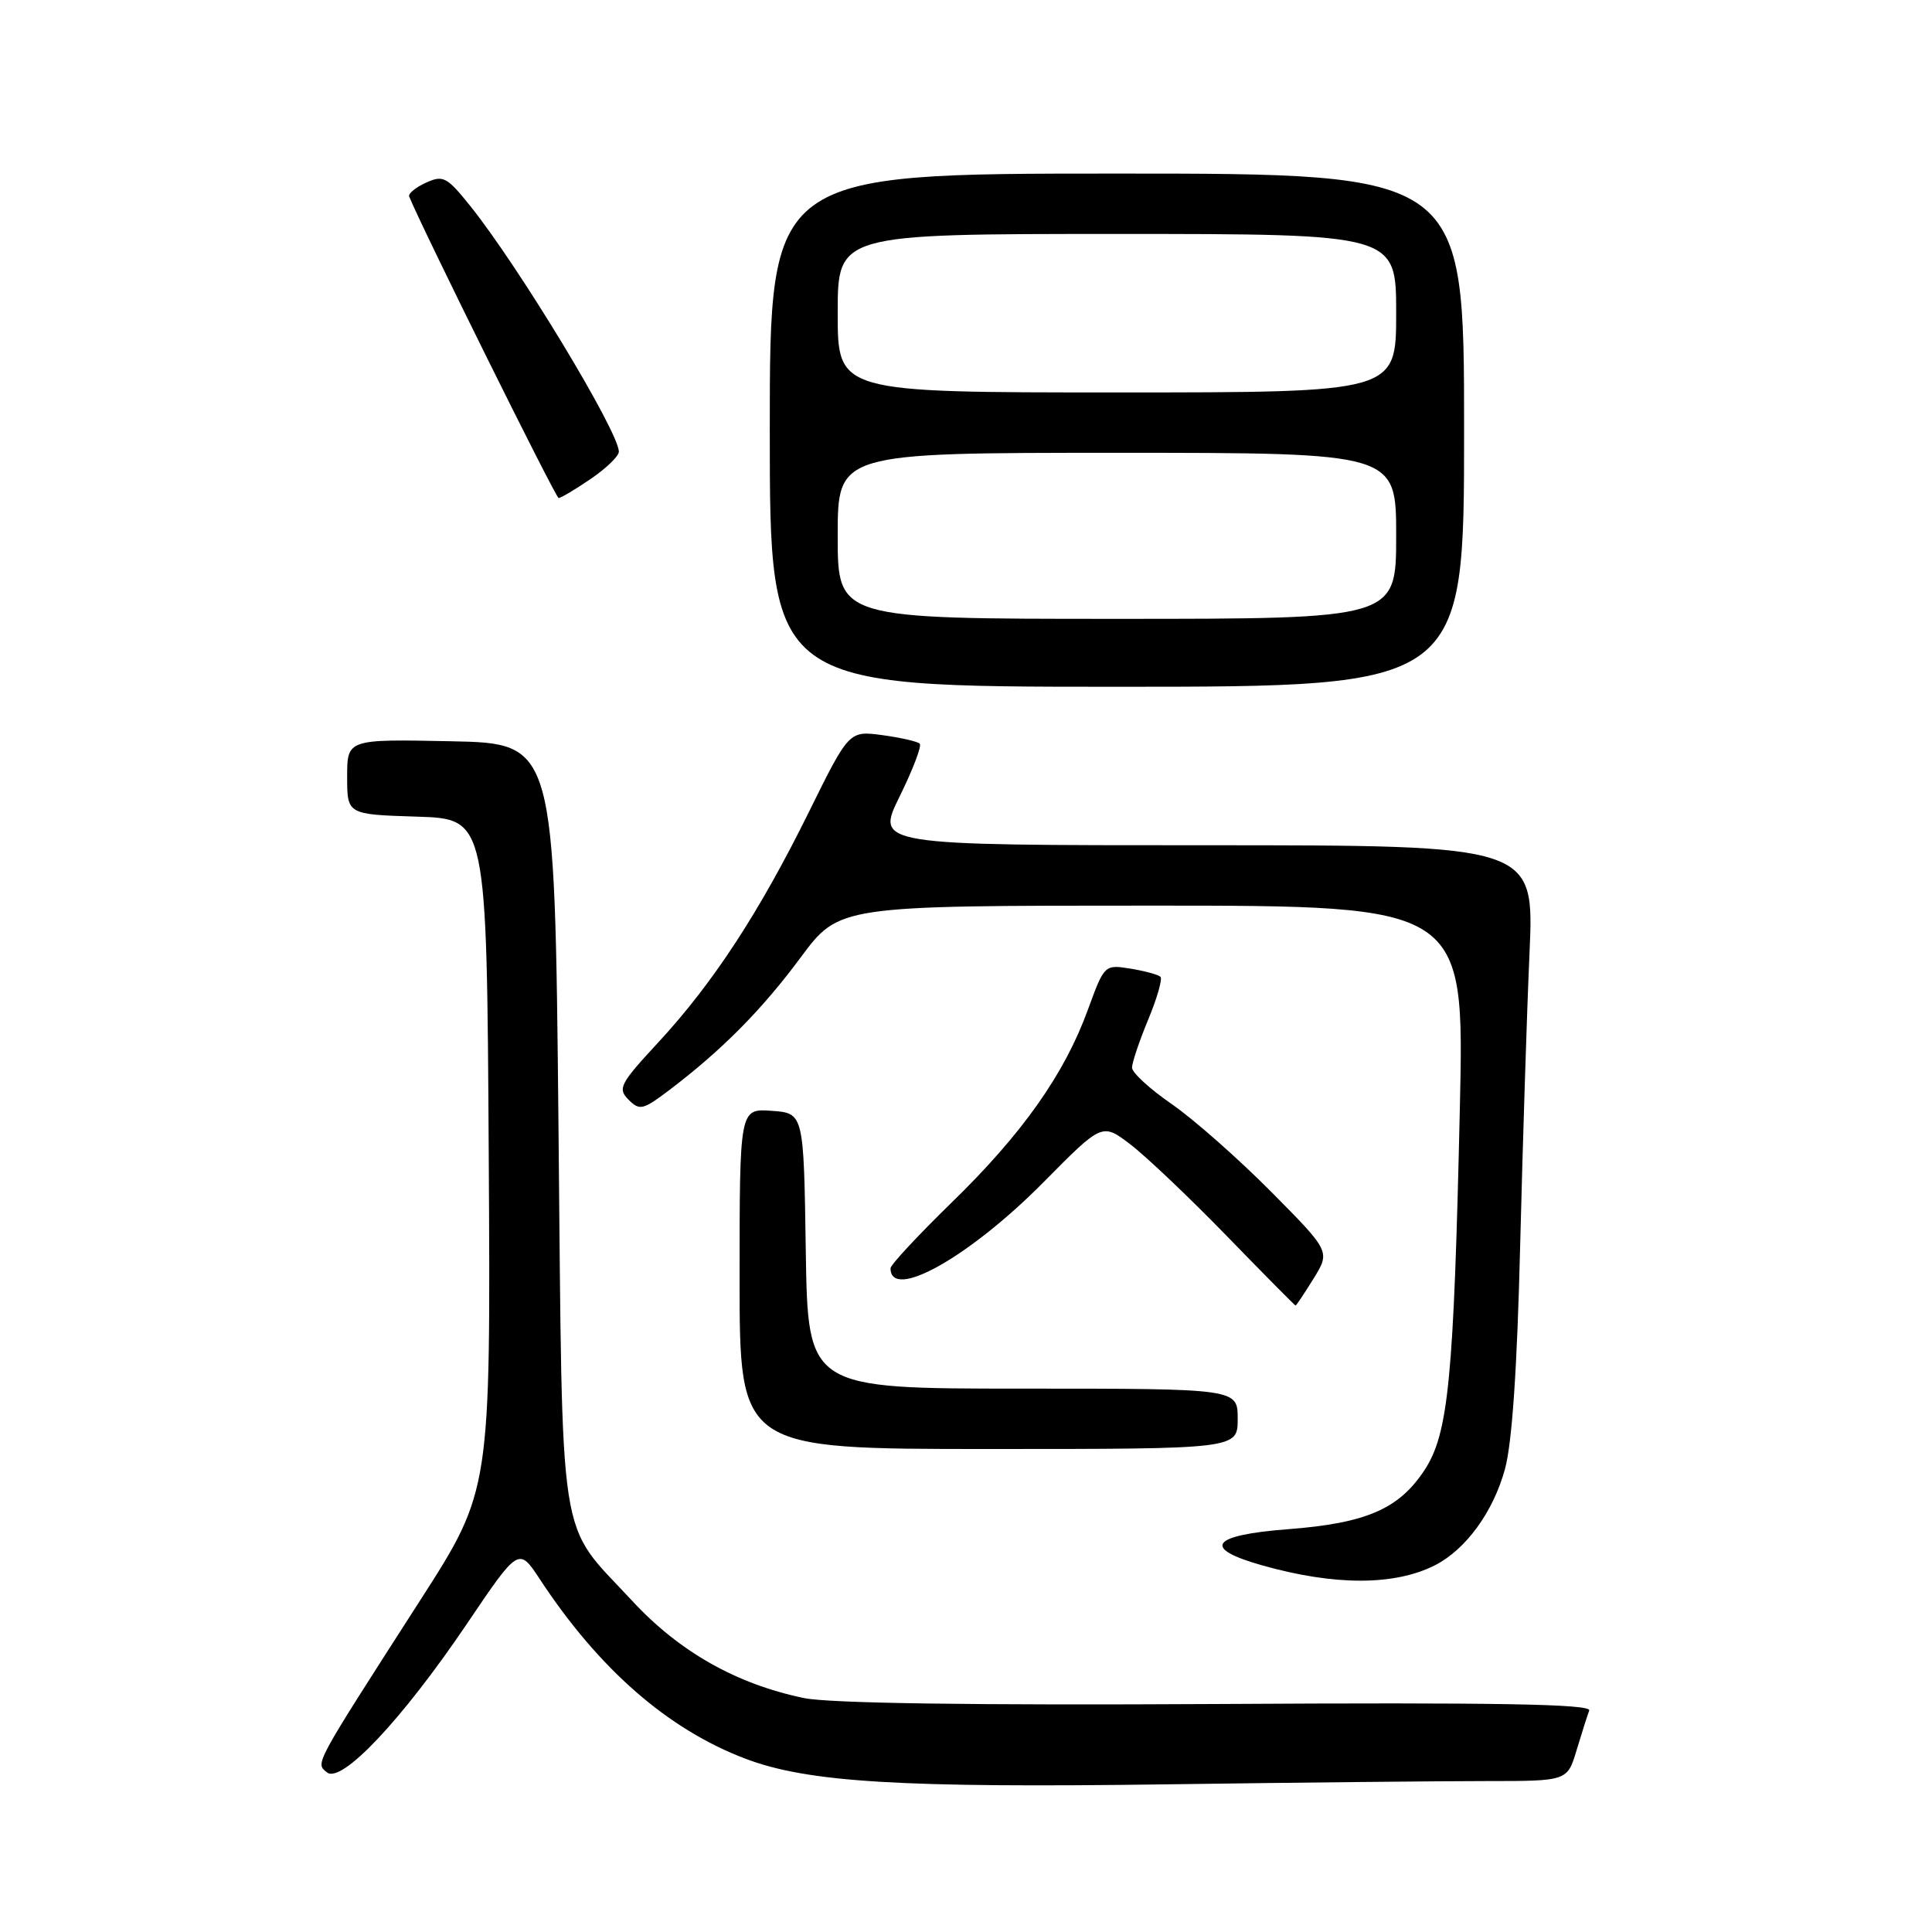 <?xml version="1.0" encoding="UTF-8" standalone="no"?>
<!DOCTYPE svg PUBLIC "-//W3C//DTD SVG 1.1//EN" "http://www.w3.org/Graphics/SVG/1.1/DTD/svg11.dtd" >
<svg xmlns="http://www.w3.org/2000/svg" xmlns:xlink="http://www.w3.org/1999/xlink" version="1.1" viewBox="0 0 256 256">
 <g >
 <path fill="currentColor"
d=" M 197.00 236.00 C 207.68 236.00 207.68 236.00 208.91 231.90 C 209.59 229.64 210.34 227.28 210.58 226.65 C 210.91 225.79 198.37 225.57 161.34 225.79 C 128.86 225.97 109.88 225.70 106.52 225.00 C 97.56 223.14 90.00 218.86 83.74 212.09 C 73.79 201.34 74.57 206.36 74.00 149.00 C 73.50 98.50 73.50 98.50 59.75 98.22 C 46.00 97.94 46.00 97.94 46.00 102.93 C 46.00 107.92 46.00 107.92 55.25 108.21 C 64.50 108.50 64.50 108.50 64.76 153.00 C 65.02 197.50 65.02 197.50 55.71 212.00 C 41.47 234.17 41.79 233.58 43.31 234.84 C 45.22 236.42 53.23 227.93 61.81 215.25 C 68.73 205.00 68.73 205.00 71.53 209.25 C 79.36 221.17 88.51 229.15 98.78 233.04 C 107.06 236.18 119.36 236.92 154.91 236.43 C 172.19 236.19 191.13 236.00 197.00 236.00 Z  M 190.13 207.41 C 194.22 205.33 197.85 200.36 199.41 194.68 C 200.36 191.22 201.03 181.36 201.43 165.00 C 201.77 151.53 202.32 134.09 202.67 126.25 C 203.30 112.00 203.30 112.00 159.66 112.00 C 116.02 112.00 116.02 112.00 119.21 105.53 C 120.96 101.97 122.16 98.83 121.87 98.54 C 121.58 98.25 119.35 97.74 116.92 97.41 C 112.50 96.82 112.50 96.82 107.15 107.66 C 100.58 120.95 94.46 130.31 87.20 138.15 C 82.14 143.62 81.81 144.24 83.29 145.72 C 84.76 147.19 85.20 147.08 88.70 144.43 C 95.67 139.14 100.95 133.81 106.09 126.87 C 111.19 120.00 111.19 120.00 152.61 120.00 C 194.04 120.00 194.04 120.00 193.44 146.75 C 192.63 182.84 191.93 190.00 188.72 194.85 C 185.33 199.97 180.99 201.84 170.63 202.63 C 160.41 203.42 159.19 205.15 167.25 207.42 C 176.85 210.13 184.77 210.12 190.13 207.41 Z  M 164.00 188.00 C 164.00 184.00 164.00 184.00 135.52 184.00 C 107.05 184.00 107.05 184.00 106.77 165.75 C 106.50 147.50 106.50 147.50 102.25 147.19 C 98.00 146.89 98.00 146.89 98.00 169.44 C 98.00 192.00 98.00 192.00 131.00 192.00 C 164.00 192.00 164.00 192.00 164.00 188.00 Z  M 174.06 169.41 C 176.27 165.82 176.27 165.82 168.39 157.87 C 164.05 153.50 158.14 148.29 155.25 146.29 C 152.36 144.30 150.00 142.13 150.00 141.47 C 150.00 140.81 150.96 137.95 152.14 135.11 C 153.32 132.27 154.05 129.72 153.77 129.43 C 153.48 129.15 151.69 128.66 149.80 128.35 C 146.35 127.80 146.34 127.81 144.14 133.82 C 141.04 142.34 135.44 150.26 126.08 159.36 C 121.64 163.69 118.00 167.60 118.00 168.05 C 118.00 172.45 128.48 166.55 138.27 156.65 C 146.04 148.79 146.04 148.79 149.77 151.63 C 151.82 153.19 157.55 158.63 162.50 163.72 C 167.45 168.82 171.58 172.99 171.67 172.99 C 171.76 173.00 172.84 171.38 174.06 169.41 Z  M 194.00 57.00 C 194.00 23.00 194.00 23.00 148.00 23.00 C 102.00 23.00 102.00 23.00 102.00 57.00 C 102.00 91.00 102.00 91.00 148.00 91.00 C 194.00 91.00 194.00 91.00 194.00 57.00 Z  M 78.27 63.46 C 80.32 62.07 82.00 60.44 82.00 59.85 C 82.00 57.22 68.77 35.35 62.31 27.29 C 59.21 23.43 58.72 23.17 56.44 24.21 C 55.07 24.83 54.07 25.66 54.22 26.04 C 55.77 29.93 73.63 65.98 74.02 65.99 C 74.30 66.00 76.22 64.86 78.27 63.46 Z  M 111.00 71.00 C 111.00 60.00 111.00 60.00 148.00 60.00 C 185.00 60.00 185.00 60.00 185.00 71.00 C 185.00 82.00 185.00 82.00 148.00 82.00 C 111.00 82.00 111.00 82.00 111.00 71.00 Z  M 111.00 41.50 C 111.00 31.00 111.00 31.00 148.00 31.00 C 185.00 31.00 185.00 31.00 185.00 41.50 C 185.00 52.00 185.00 52.00 148.00 52.00 C 111.00 52.00 111.00 52.00 111.00 41.50 Z "/>
</g>
</svg>